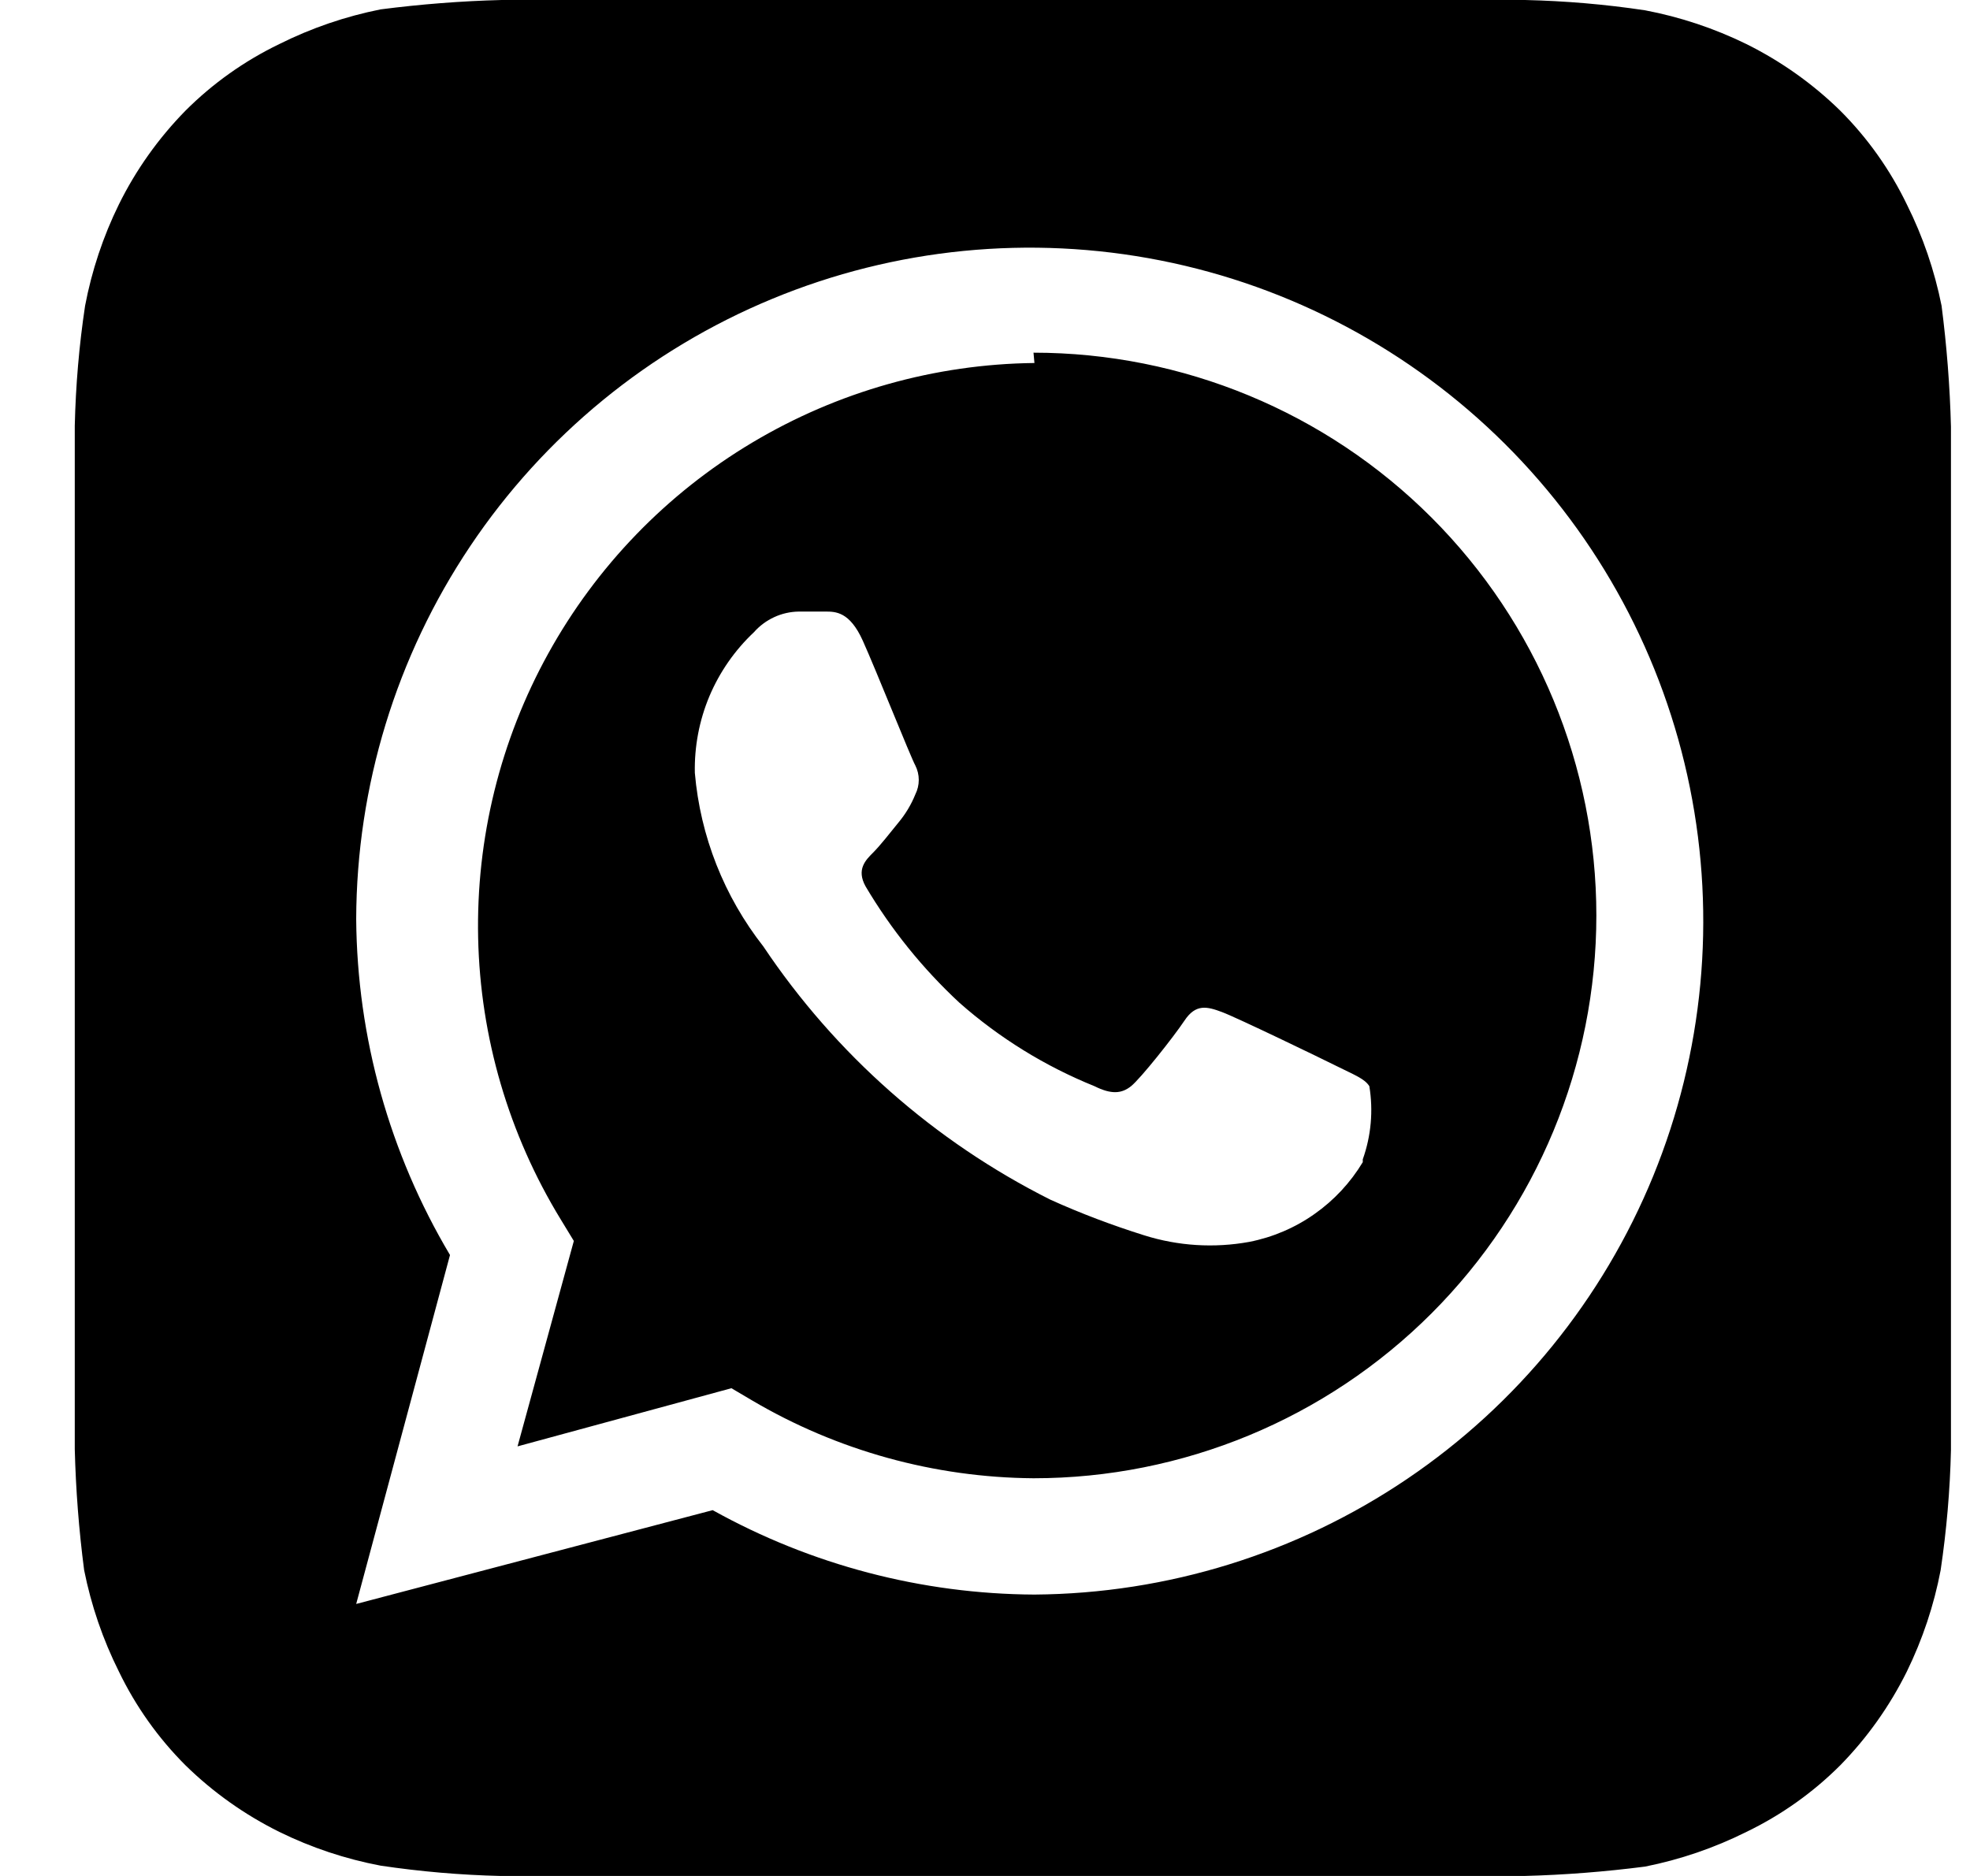 <svg width="21" height="20" viewBox="0 0 21 20" fill="none" xmlns="http://www.w3.org/2000/svg">
<path d="M20.797 4.55C20.786 4.119 20.752 3.688 20.697 3.26C20.622 2.885 20.498 2.522 20.327 2.18C20.148 1.809 19.908 1.471 19.617 1.18C19.323 0.892 18.985 0.653 18.617 0.47C18.274 0.302 17.911 0.181 17.537 0.11C17.113 0.046 16.685 0.01 16.257 0H5.347C4.915 0.011 4.485 0.045 4.057 0.1C3.682 0.175 3.319 0.299 2.977 0.47C2.606 0.649 2.268 0.889 1.977 1.18C1.689 1.474 1.449 1.811 1.267 2.18C1.099 2.522 0.978 2.886 0.907 3.26C0.843 3.684 0.807 4.111 0.797 4.54V15.45C0.808 15.881 0.841 16.312 0.897 16.74C0.972 17.115 1.096 17.478 1.267 17.82C1.446 18.191 1.686 18.529 1.977 18.82C2.271 19.108 2.608 19.347 2.977 19.53C3.319 19.698 3.682 19.819 4.057 19.89C4.481 19.953 4.908 19.99 5.337 20H16.247C16.678 19.989 17.109 19.955 17.537 19.9C17.912 19.825 18.275 19.701 18.617 19.53C18.988 19.351 19.326 19.111 19.617 18.82C19.905 18.526 20.144 18.189 20.327 17.82C20.494 17.478 20.616 17.114 20.687 16.74C20.75 16.316 20.787 15.889 20.797 15.46V5.08V4.55ZM11.027 17C9.826 16.994 8.646 16.684 7.597 16.1L3.797 17.1L4.797 13.38C4.152 12.296 3.807 11.061 3.797 9.8C3.801 8.383 4.224 6.999 5.013 5.822C5.802 4.645 6.922 3.728 8.232 3.186C9.541 2.644 10.982 2.502 12.372 2.777C13.762 3.052 15.039 3.733 16.043 4.733C17.047 5.733 17.733 7.007 18.014 8.396C18.295 9.785 18.159 11.226 17.623 12.538C17.086 13.85 16.174 14.973 15 15.767C13.826 16.561 12.444 16.99 11.027 17ZM11.027 3.87C9.967 3.882 8.929 4.175 8.018 4.719C7.108 5.262 6.358 6.038 5.845 6.966C5.332 7.893 5.074 8.941 5.097 10.001C5.12 11.06 5.424 12.095 5.977 13L6.117 13.23L5.517 15.42L7.797 14.8L8.017 14.93C8.926 15.466 9.961 15.752 11.017 15.76C12.608 15.76 14.134 15.128 15.259 14.003C16.385 12.877 17.017 11.351 17.017 9.76C17.017 8.169 16.385 6.643 15.259 5.517C14.134 4.392 12.608 3.76 11.017 3.76L11.027 3.87ZM14.527 12.39C14.396 12.608 14.22 12.797 14.012 12.943C13.804 13.09 13.567 13.191 13.317 13.24C12.943 13.308 12.559 13.284 12.197 13.17C11.856 13.063 11.522 12.937 11.197 12.79C9.961 12.17 8.906 11.239 8.137 10.09C7.719 9.557 7.465 8.915 7.407 8.24C7.401 7.96 7.454 7.681 7.562 7.423C7.671 7.165 7.833 6.932 8.037 6.74C8.097 6.672 8.171 6.617 8.254 6.579C8.336 6.541 8.426 6.521 8.517 6.52H8.797C8.907 6.52 9.057 6.52 9.197 6.83C9.337 7.14 9.707 8.07 9.757 8.16C9.781 8.208 9.794 8.261 9.794 8.315C9.794 8.369 9.781 8.422 9.757 8.47C9.713 8.579 9.652 8.68 9.577 8.77C9.487 8.88 9.387 9.01 9.307 9.09C9.227 9.17 9.127 9.27 9.227 9.45C9.499 9.909 9.836 10.327 10.227 10.69C10.653 11.066 11.14 11.367 11.667 11.58C11.847 11.67 11.957 11.66 12.057 11.58C12.157 11.5 12.507 11.06 12.627 10.88C12.747 10.7 12.867 10.73 13.027 10.79C13.187 10.85 14.077 11.28 14.257 11.37C14.437 11.46 14.547 11.5 14.597 11.58C14.64 11.842 14.616 12.11 14.527 12.36V12.39Z" fill="black"/>
</svg>
